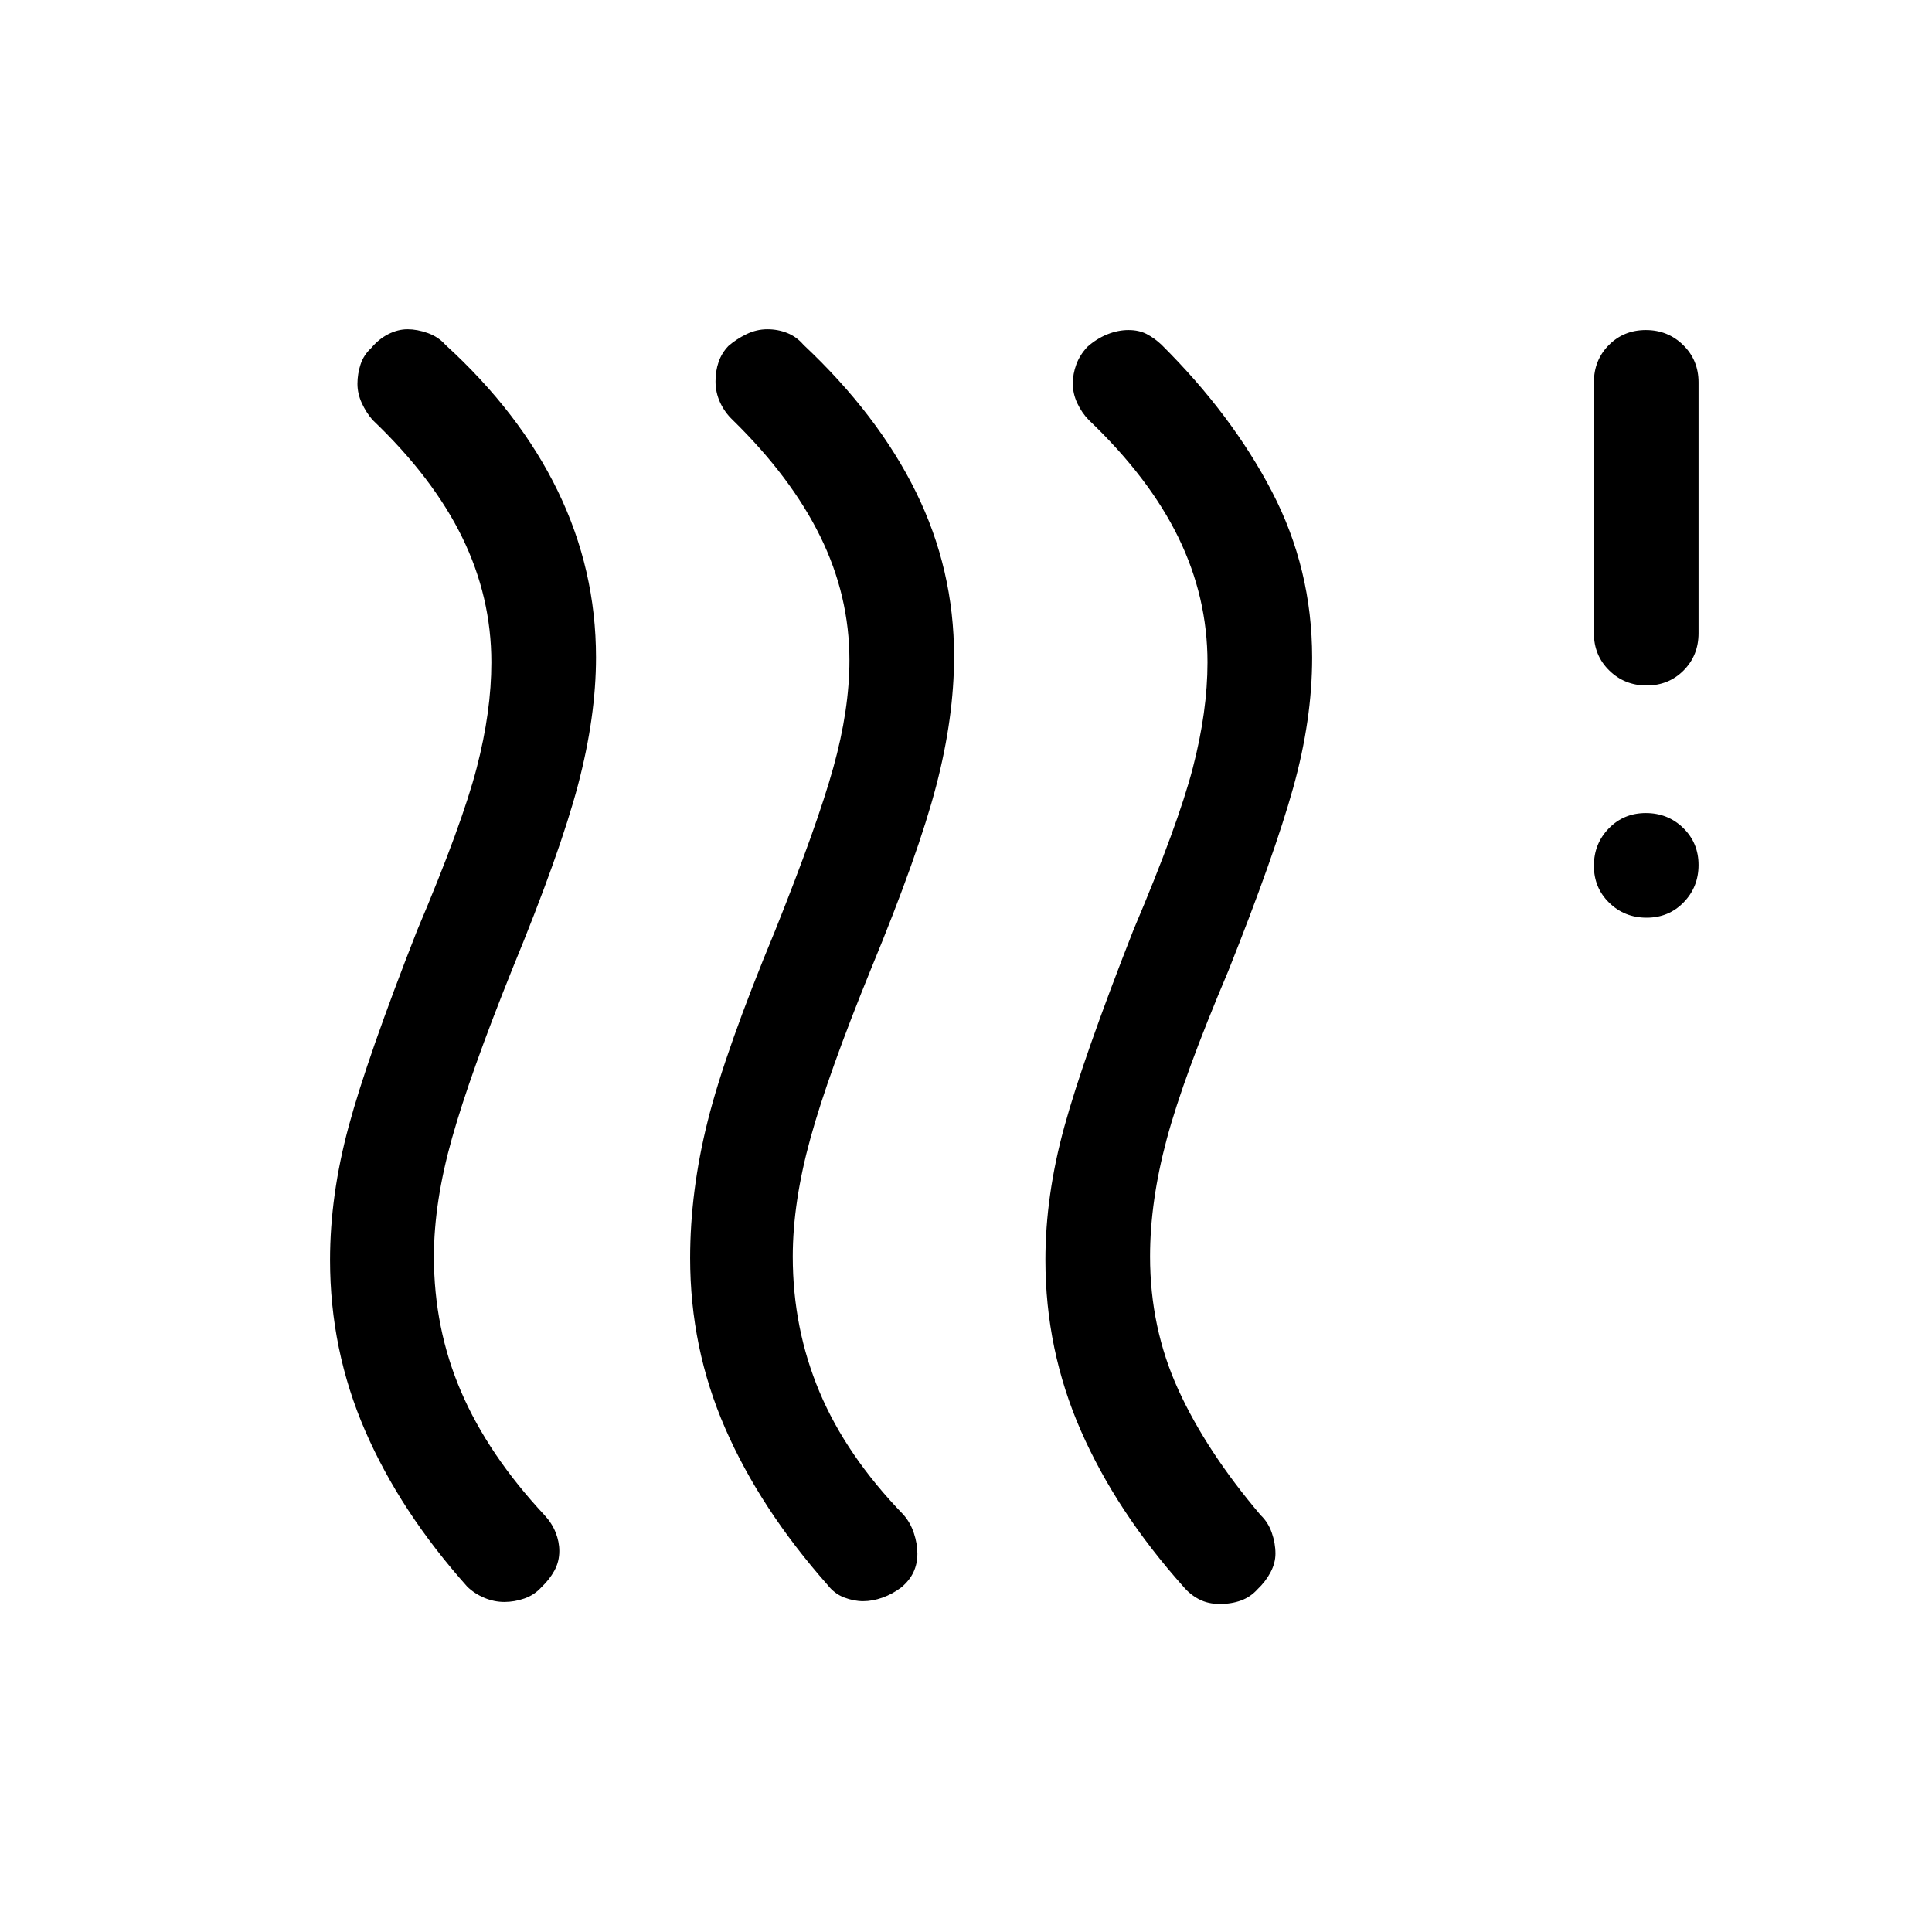 <svg xmlns="http://www.w3.org/2000/svg" height="20" viewBox="0 -960 960 960" width="20"><path d="M269.018-171.309q-3.479 3.846-8.428 5.577-4.948 1.731-9.985 1.731-5.038 0-9.887-2.03t-8.486-5.509q-33.384-37.384-50.808-77.564-17.423-40.18-17.423-84.852 0-32.014 9.231-66.26 9.231-34.245 34.077-97.553 22.231-52.461 29.538-80.596 7.308-28.134 7.308-52.517 0-32.471-14.5-62.134-14.5-29.662-44.5-58.291-3.136-3.572-5.337-8.318-2.201-4.747-2.201-9.663t1.538-9.621q1.539-4.705 5.315-8.167 3.72-4.461 8.476-6.884 4.755-2.423 9.559-2.423 4.803 0 10.053 1.87 5.25 1.871 8.75 5.822 36.999 33.769 55.923 72.824 18.923 39.054 18.923 82.508 0 29.436-8.923 63.321-8.924 33.884-32.747 91.734-20.869 51.919-29.869 83.804-9 31.884-9 58.884 0 35.77 13.517 67.161 13.517 31.392 41.483 61.378 3.654 3.947 5.481 8.552 1.827 4.605 1.827 9.21 0 5.263-2.423 9.711-2.423 4.449-6.482 8.295Zm178.845.07q-4.402 3.322-9.363 5.087-4.962 1.766-9.596 1.766-4.635 0-9.461-1.846-4.827-1.846-8.289-6.308-33.384-37.769-50.807-77.73-17.423-39.961-17.423-84.586 0-33.221 8.731-68.106 8.73-34.884 33.576-94.807 20.847-52.077 28.847-80.851t8-53.303q0-32.077-14.5-61.538-14.5-29.462-43.5-57.846-3.941-3.721-6.24-8.681-2.299-4.96-2.299-10.511 0-5.192 1.539-9.654 1.538-4.461 4.86-7.923 3.986-3.461 8.992-5.884 5.006-2.423 10.346-2.423 5.339 0 9.955 1.87 4.615 1.871 7.999 5.822 37 34.769 55.923 73.219 18.923 38.451 18.923 81.675 0 30.257-8.898 64.34-8.899 34.083-32.409 90.995-21.231 52.077-30.039 83.962-8.808 31.884-8.808 58.884 0 35.673 13.308 67.298t41.594 60.856q3.49 3.91 5.256 9.19 1.765 5.28 1.765 10.314t-1.961 9.182q-1.962 4.148-6.021 7.537Zm177 .93q-3.479 3.846-8.203 5.577-4.724 1.731-10.539 1.731-5.814 0-10.261-2.299-4.448-2.299-7.783-6.24-33.384-37.384-51-77.564-17.615-40.18-17.615-84.852 0-32.014 9.423-66.26 9.423-34.245 34.269-97.553 22.231-52.461 29.538-80.596Q600-606.499 600-630.882q0-32.471-14.5-62.134-14.5-29.662-44.5-58.291-3.461-3.568-5.692-8.31-2.231-4.741-2.231-9.799 0-4.77 1.731-9.484t5.52-8.757q4.547-4.042 9.859-6.192 5.313-2.15 10.54-2.15 5.228 0 9.059 1.993 3.831 1.993 7.367 5.315 34.999 34.769 54.923 73.076 19.923 38.308 19.923 82.424 0 30.881-9.423 64.651-9.424 33.771-32.27 91.078-22.23 52.462-30.538 83.418-8.308 30.957-8.308 58.386 0 35.427 14 66.119 14 30.693 41 62.462 3.654 3.461 5.481 8.666t1.827 10.41q0 4.616-2.423 9.231t-6.482 8.461ZM818.196-504q-10.966 0-18.581-7.418T792-529.802q0-10.966 7.418-18.581 7.418-7.616 18.384-7.616 10.966 0 18.581 7.419 7.616 7.418 7.616 18.384 0 10.966-7.419 18.581Q829.162-504 818.196-504Zm0-115.384q-10.966 0-18.581-7.475T792-645.384v-124.615q0-11.05 7.418-18.525 7.418-7.475 18.384-7.475 10.966 0 18.581 7.475 7.616 7.475 7.616 18.525v124.615q0 11.05-7.419 18.525-7.418 7.475-18.384 7.475Z"/></svg>